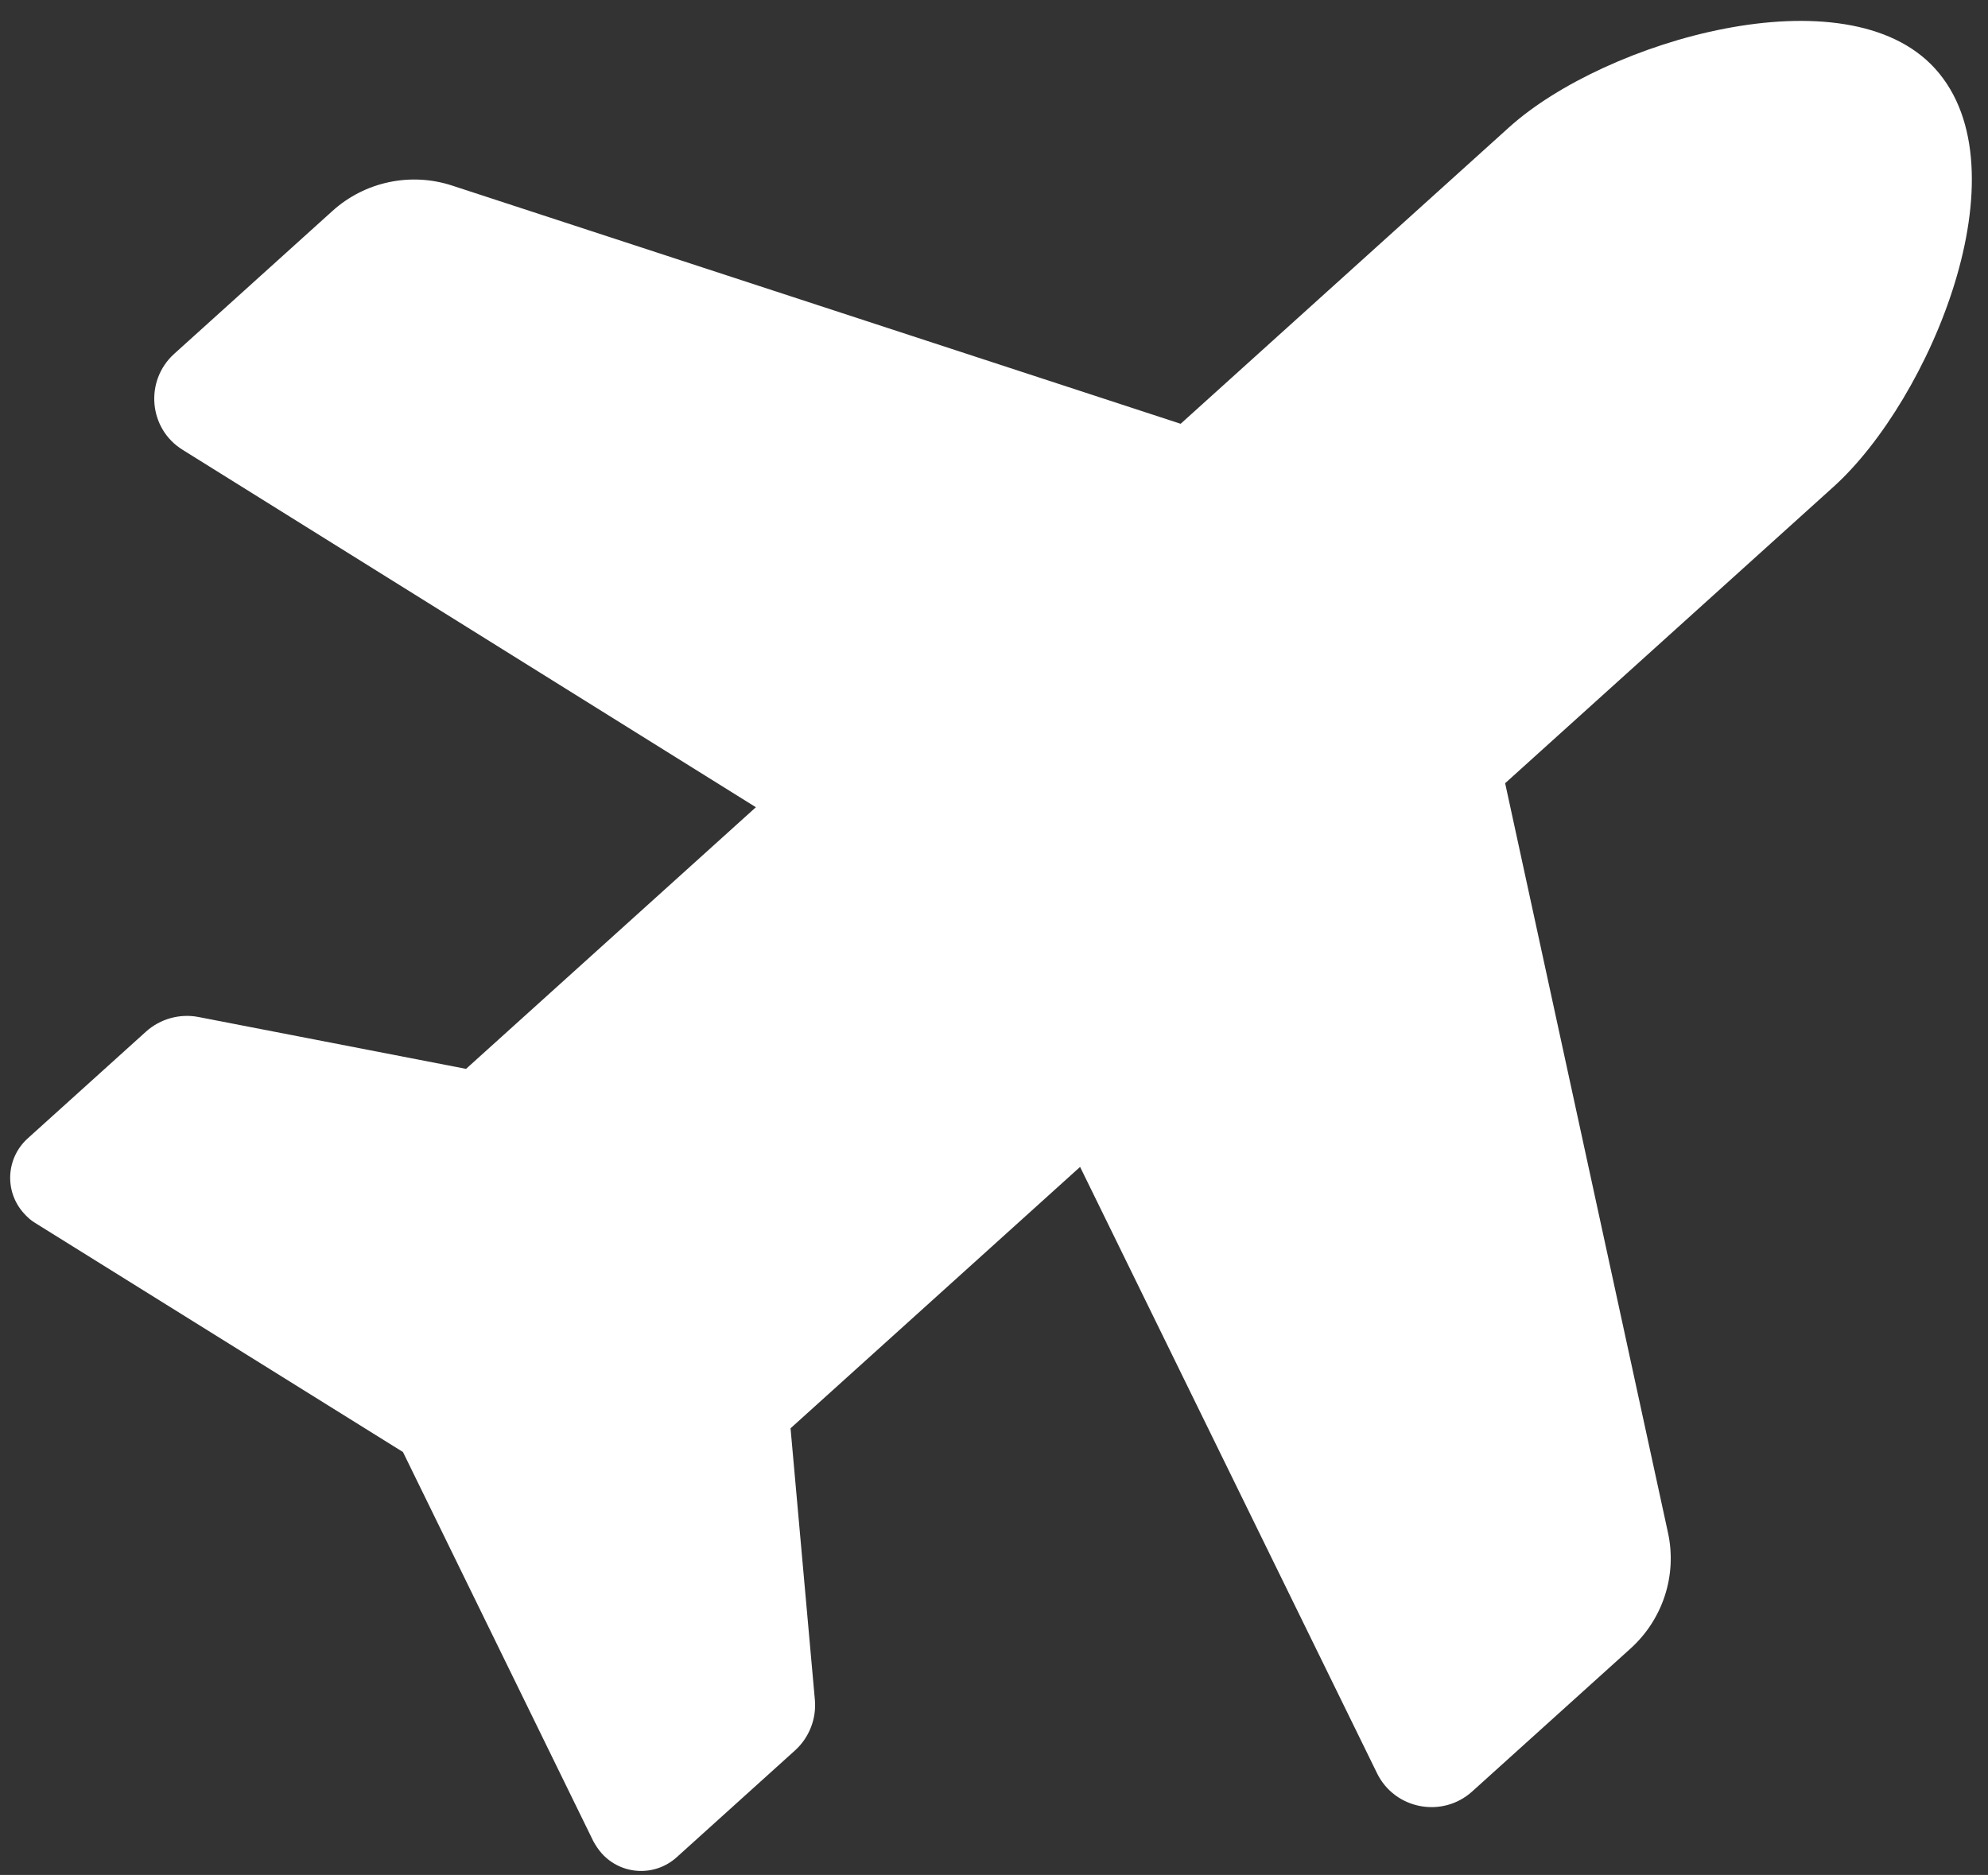 <svg width="88" height="83" viewBox="0 0 88 83" fill="none" xmlns="http://www.w3.org/2000/svg">
<rect x="0" y="0" width="88" height="83" fill="#333333" stroke="none"/>
<path d="M66.8 5.636C71.065 1.787 81.737 -1.306 85.665 3.045C89.705 7.52 85.428 17.697 81.164 21.547L66.626 34.671L73.834 67.848C74.245 69.733 73.608 71.684 72.174 72.979L65.167 79.304C63.846 80.498 61.741 80.096 60.958 78.502L47.811 51.656L34.994 63.227L36.071 75.25C36.146 76.085 35.817 76.923 35.193 77.486L29.957 82.213C28.984 83.091 27.504 83.006 26.64 82.049C26.494 81.887 26.373 81.703 26.265 81.508L17.837 64.277L1.555 54.136C1.359 54.02 1.201 53.87 1.055 53.708C0.18 52.738 0.269 51.258 1.229 50.392L6.466 45.664C7.09 45.102 7.957 44.86 8.78 45.019L20.63 47.316L33.46 35.734L8.095 19.919C6.576 18.989 6.391 16.854 7.713 15.661L14.72 9.335C16.154 8.041 18.171 7.619 19.993 8.208L52.262 18.76L66.8 5.636Z" fill="white"/>
</svg>
